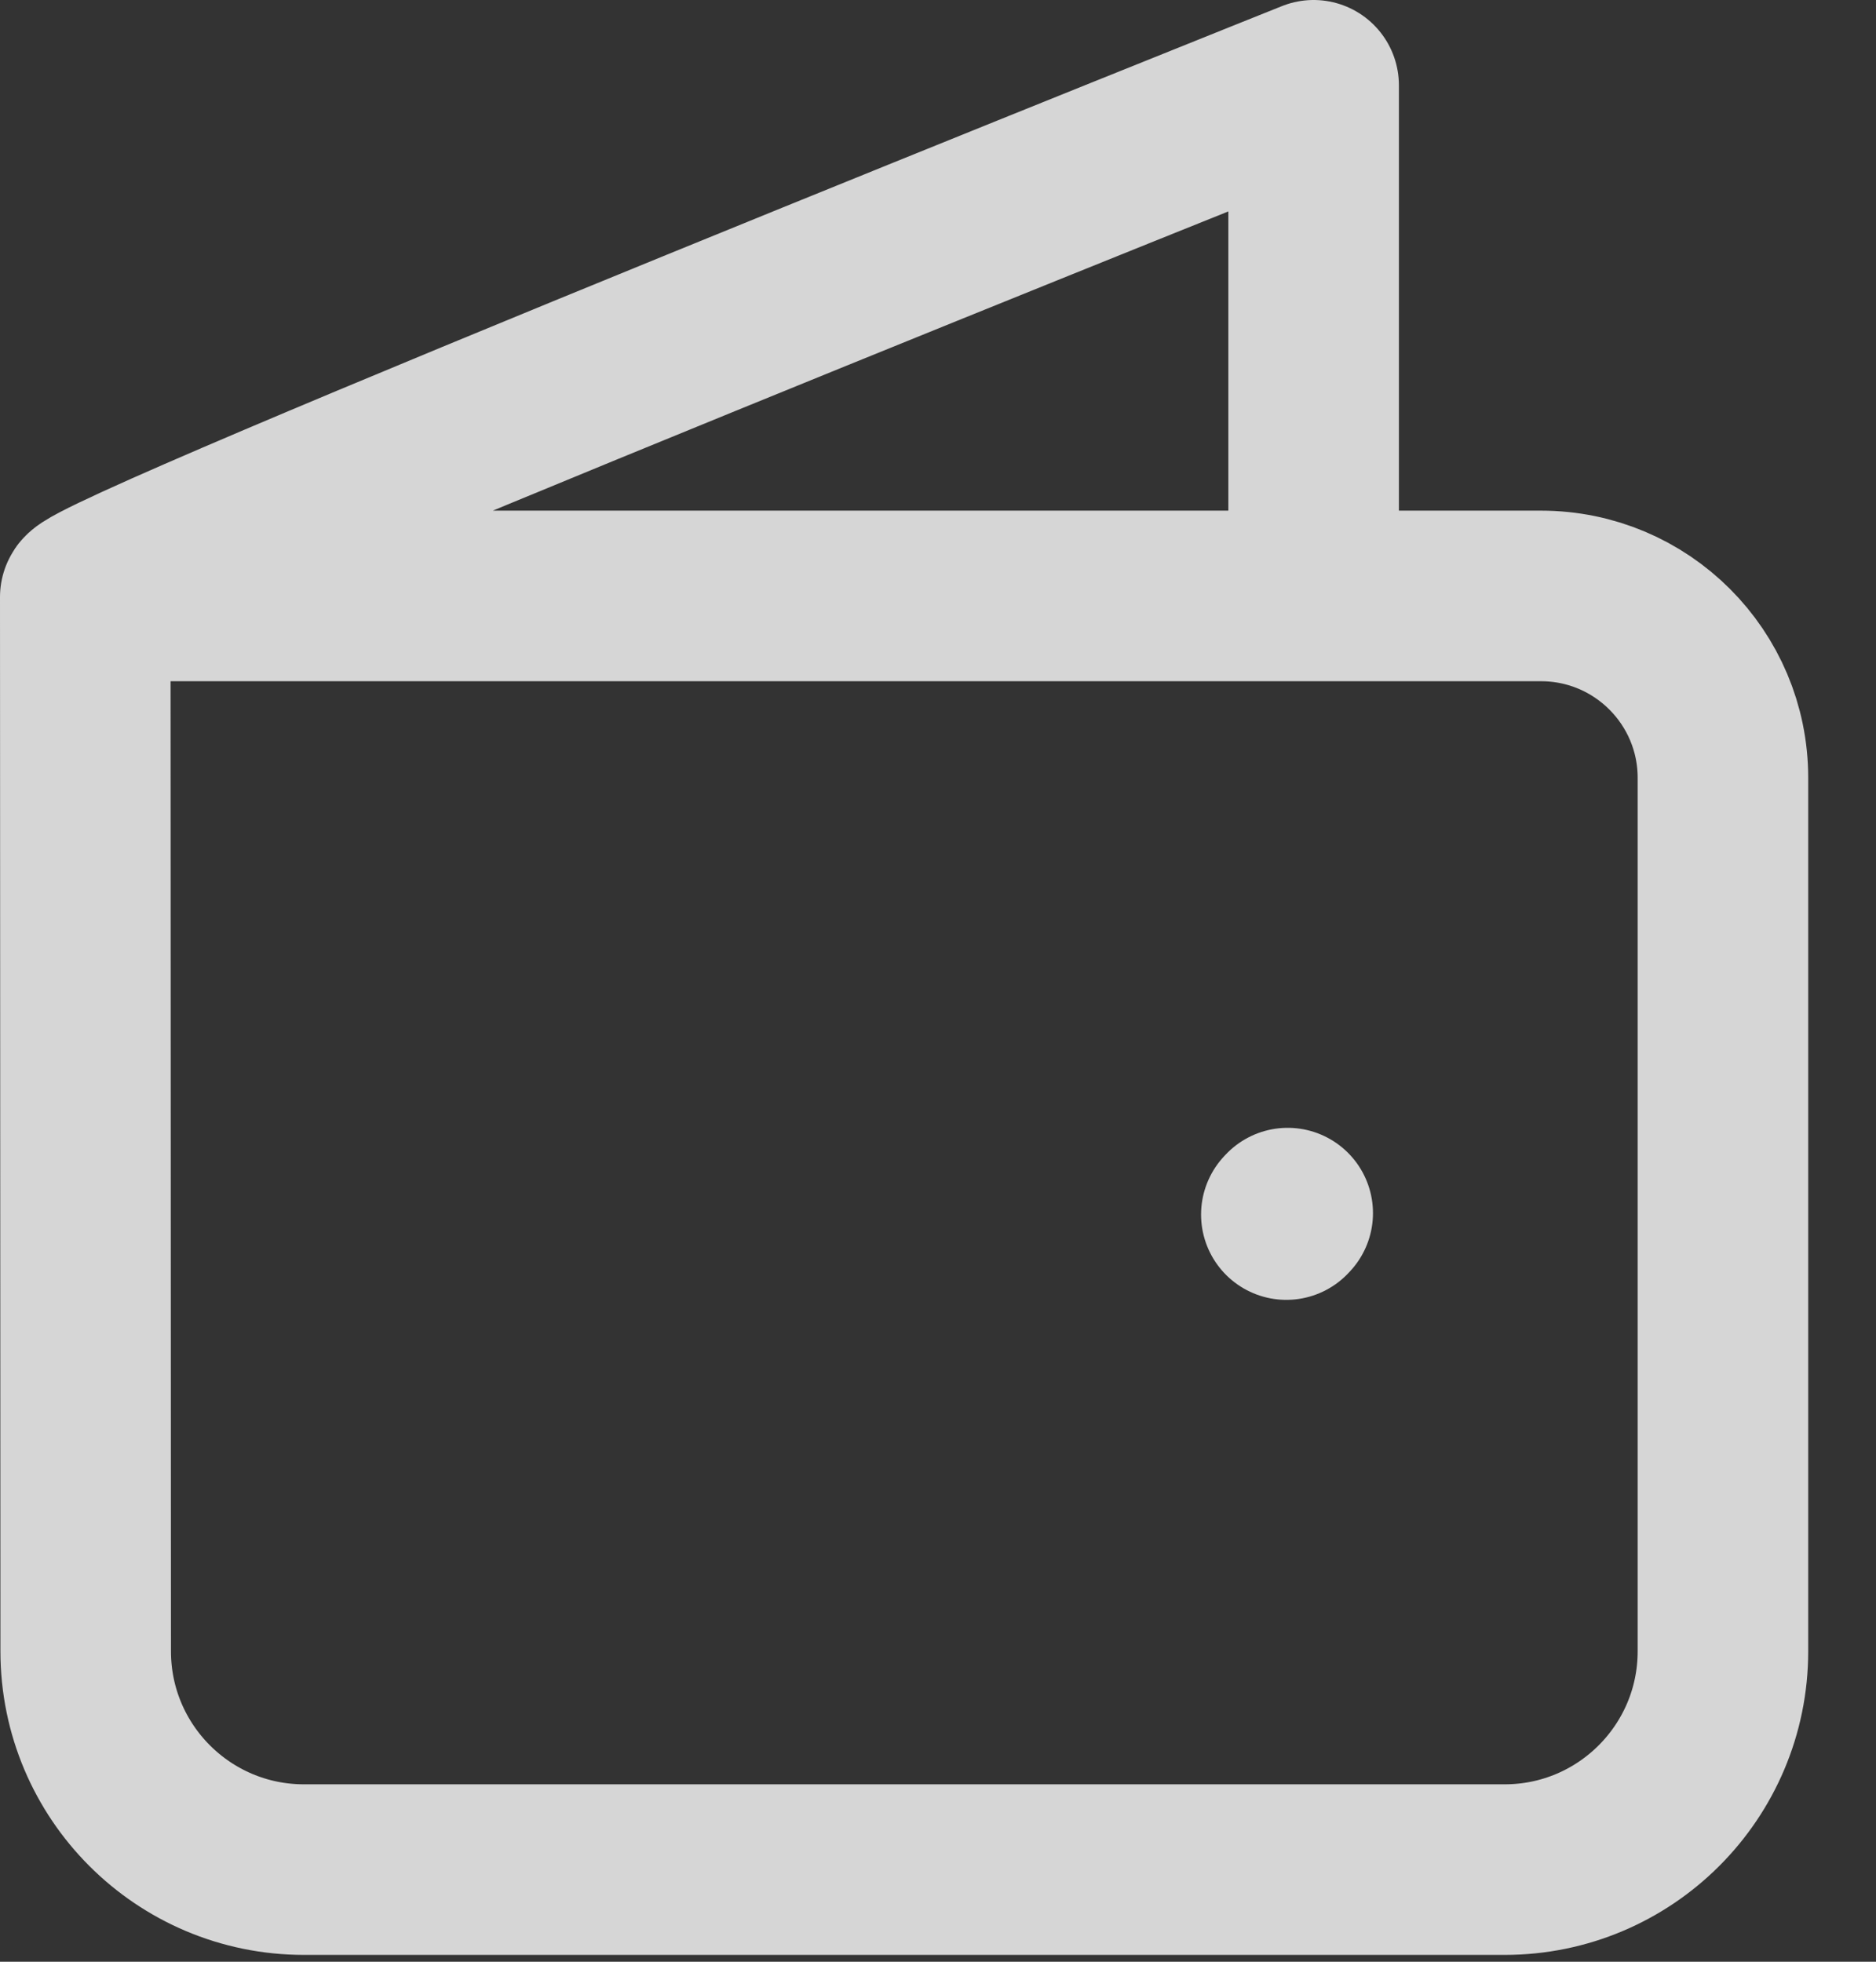 <svg width="22" height="23" viewBox="0 0 22 23" fill="none" xmlns="http://www.w3.org/2000/svg">
<rect x="0" y="0" width="22" height="23" fill="#333333" stroke="none"/>
<path d="M1 7L1.005 19.36C1.005 20.774 2.151 21.92 3.565 21.92H17.645C19.058 21.92 20.205 20.774 20.205 19.36V9.12C20.205 7.942 19.25 6.987 18.071 6.987H1.019C1.01 6.987 1.003 6.992 1 7ZM1 7C1.001 6.76 15.405 1 15.405 1V6.4M15.101 14.223L15.085 14.24" stroke="white" stroke-opacity="0.8" stroke-width="2" stroke-linecap="round" stroke-linejoin="round"/>
</svg>
